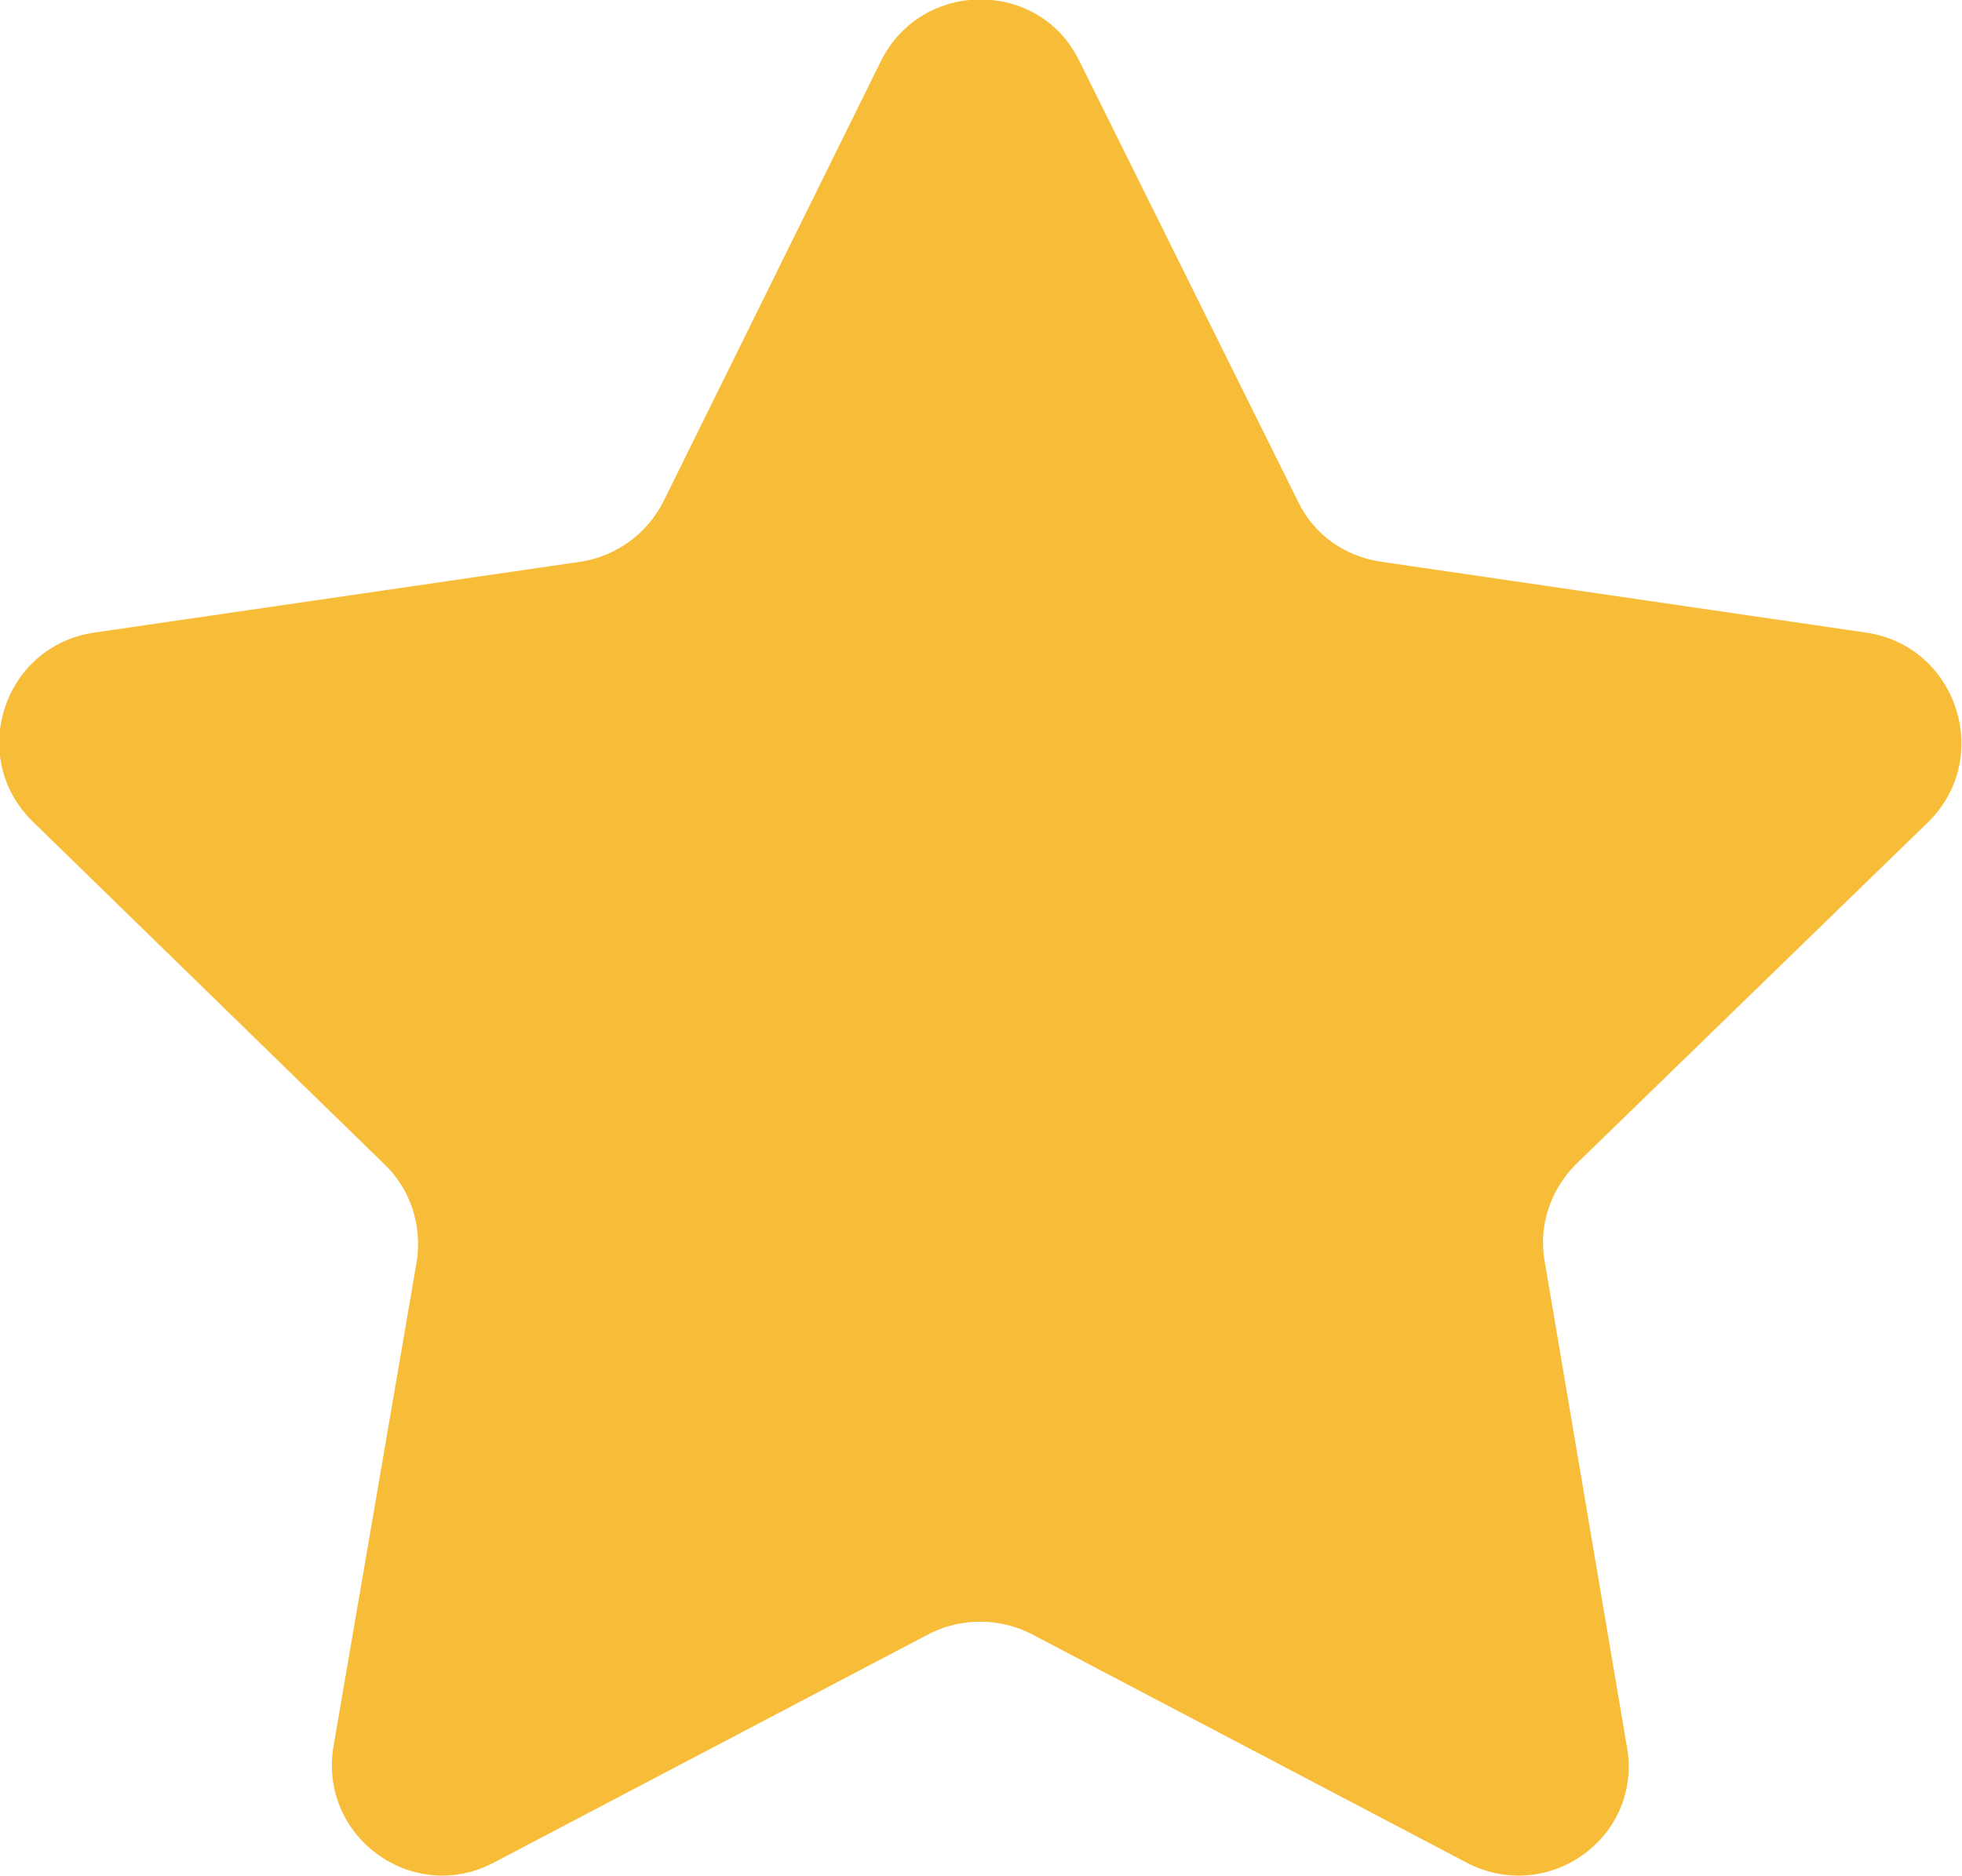 <svg width="17.705" height="16.935" viewBox="0 0 17.705 16.935" fill="none" xmlns="http://www.w3.org/2000/svg" xmlns:xlink="http://www.w3.org/1999/xlink">
	<desc>
			Created with Pixso.
	</desc>
	<defs/>
	<path id="Vector" d="M9.74 0.55L11.71 4.52C11.85 4.82 12.13 5.02 12.46 5.07L16.84 5.71C17.66 5.83 17.99 6.84 17.4 7.42L14.22 10.51C13.99 10.74 13.88 11.07 13.94 11.39L14.68 15.76C14.83 16.58 13.97 17.2 13.23 16.81L9.31 14.75C9.02 14.6 8.67 14.6 8.38 14.75L4.46 16.81C3.73 17.2 2.87 16.58 3.01 15.76L3.76 11.39C3.81 11.07 3.71 10.74 3.47 10.51L0.3 7.42C-0.3 6.84 0.03 5.83 0.85 5.71L5.24 5.07C5.56 5.02 5.84 4.82 5.99 4.52L7.95 0.55C8.32 -0.19 9.38 -0.19 9.74 0.55Z" fill="#F8BD38" fill-opacity="1" fill-rule="nonzero"/>
</svg>
